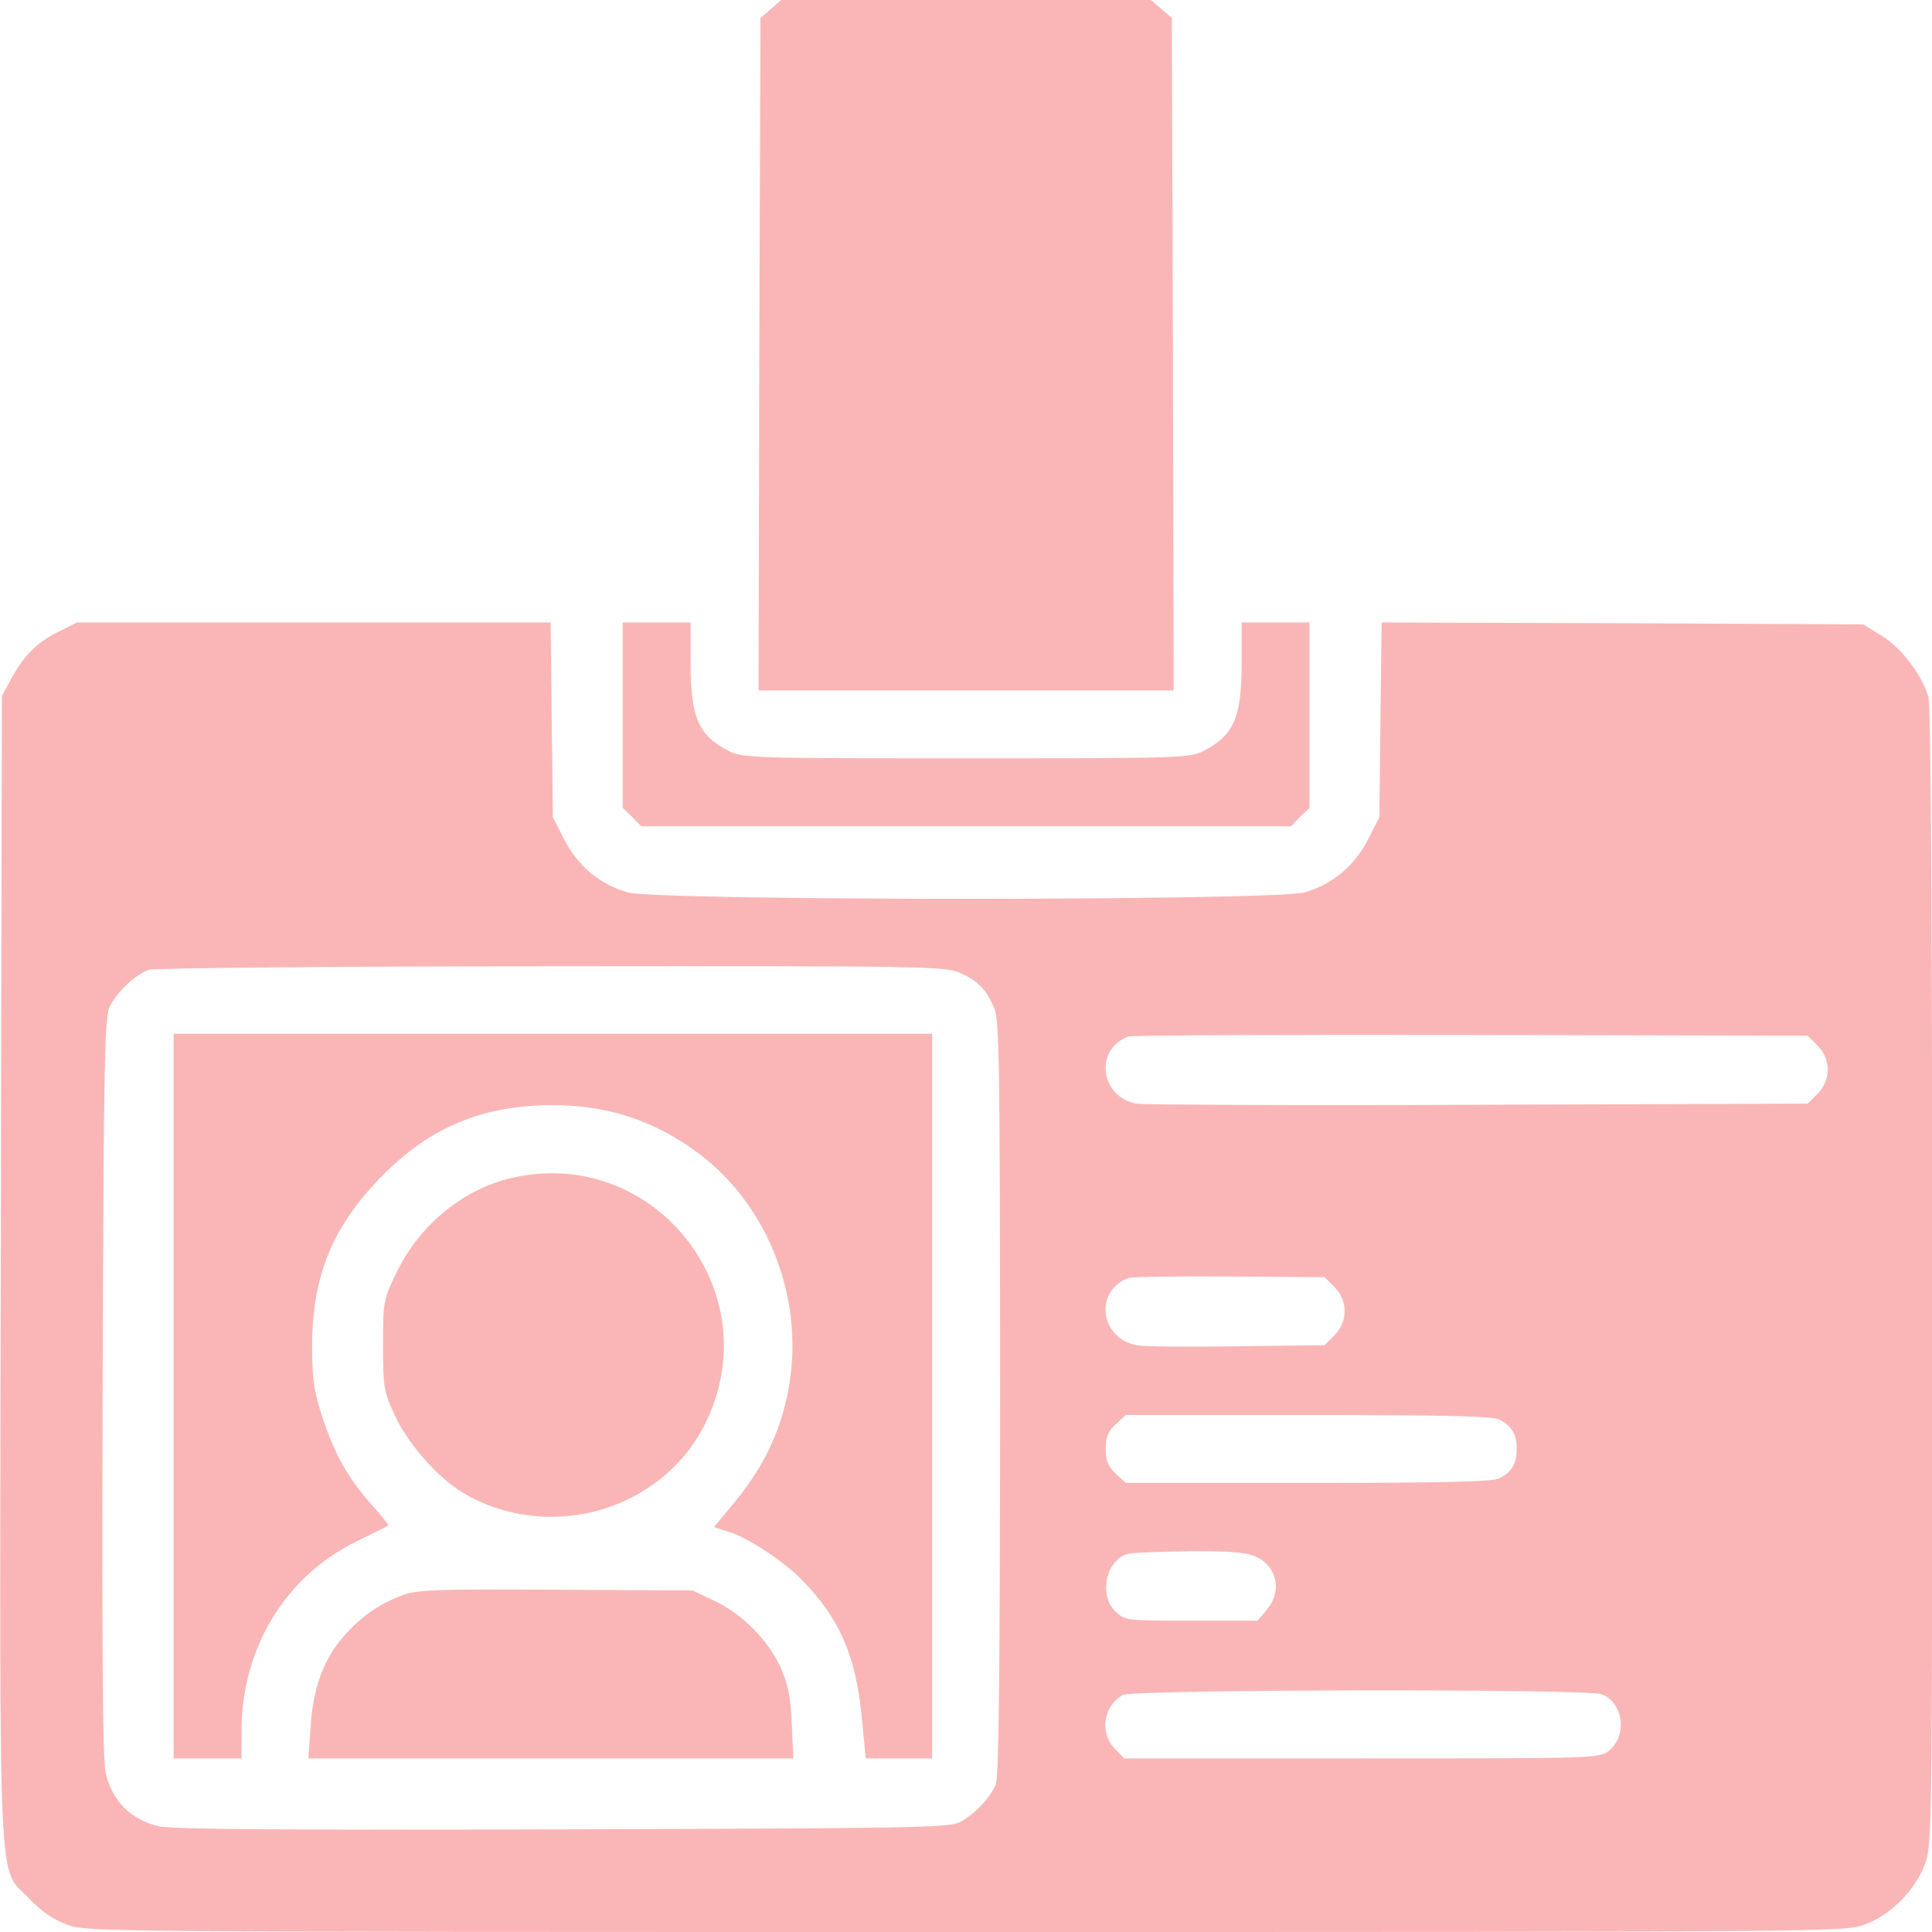<svg width="512" height="512" viewBox="0 0 512 512" fill="none" xmlns="http://www.w3.org/2000/svg">
<g clip-path="url(#clip0_942_49)">
<path d="M204.323 2.342L201.523 4.743L201.223 93.853L201.023 182.963H256.029H311.035L310.835 93.853L310.535 4.743L307.735 2.342L304.935 -0.058H256.029H207.124L204.323 2.342Z" fill="#FAB6B6"/>
<path d="M15.201 167.561C9.601 170.361 6.2 173.862 2.7 180.362L0.5 184.463L0.2 336.48C-0.1 507.8 -0.7 494.198 7.801 503.199C10.801 506.399 14.001 508.6 17.602 510C23.002 512 24.303 512 256.029 512C486.155 512 489.055 512 494.256 510C501.057 507.499 507.458 500.999 510.058 494.198C512.058 489.097 512.058 485.897 512.058 338.68C512.058 239.569 511.658 187.263 511.058 184.763C509.358 178.862 503.957 171.761 498.657 168.461L493.756 165.461L429.949 165.161L366.141 164.96L365.841 190.763L365.541 216.566L362.541 222.467C358.941 229.468 353.24 234.268 345.839 236.469C338.138 238.769 173.92 238.769 166.219 236.469C158.818 234.268 153.117 229.468 149.517 222.467L146.516 216.566L146.216 190.763L145.916 164.96H83.109H20.402L15.201 167.561ZM254.529 257.871C259.329 260.071 261.43 262.272 263.53 267.272C264.83 270.473 265.03 283.174 265.03 370.384C265.03 438.192 264.73 470.795 263.93 472.696C262.63 476.196 258.529 480.596 254.529 482.797C251.828 484.397 242.327 484.497 149.517 484.797C75.108 484.997 46.105 484.797 42.205 483.997C34.804 482.397 29.603 477.196 28.003 469.795C27.203 465.995 27.003 437.992 27.203 366.983C27.503 278.373 27.703 269.172 29.203 266.472C31.503 262.272 36.204 258.071 39.604 256.971C41.205 256.571 89.31 256.071 146.516 256.071C245.428 255.971 250.728 256.071 254.529 257.871ZM481.655 277.073C485.255 280.674 485.255 286.274 481.655 289.875L479.054 292.475L391.744 292.775C343.839 292.975 303.034 292.775 301.134 292.475C291.533 290.675 289.933 278.073 299.034 274.673C299.834 274.373 340.739 274.173 389.744 274.273L479.054 274.473L481.655 277.073ZM353.64 341.081C357.24 344.681 357.24 350.282 353.64 353.882L351.04 356.482L327.837 356.782C315.036 356.982 303.034 356.882 301.234 356.482C291.433 354.682 289.933 342.081 299.034 338.68C299.834 338.38 311.935 338.18 325.737 338.28L351.04 338.48L353.64 341.081ZM397.345 376.185C400.645 377.885 401.946 380.085 401.946 383.985C401.946 387.886 400.645 390.086 397.345 391.786C395.745 392.686 381.643 392.986 346.739 392.986H298.334L295.633 390.486C293.633 388.686 293.033 387.086 293.033 383.985C293.033 380.885 293.633 379.285 295.633 377.485L298.334 374.984H346.739C381.643 374.984 395.745 375.284 397.345 376.185ZM332.538 412.389C338.438 414.889 339.938 421.69 335.638 426.69L333.238 429.491H315.736C298.534 429.491 298.134 429.491 295.633 427.09C290.933 422.59 293.233 412.889 299.334 411.689C300.534 411.489 307.735 411.189 315.336 411.089C325.237 410.989 330.037 411.389 332.538 412.389ZM424.448 448.993C430.249 451.193 431.349 459.994 426.348 463.995C423.848 465.995 422.348 465.995 360.841 465.995H297.934L295.533 463.494C291.333 459.394 292.333 452.193 297.534 449.193C300.034 447.693 420.648 447.493 424.448 448.993Z" fill="#FAB6B6"/>
<path d="M46.005 369.984V465.995H55.006H64.007V458.694C64.007 436.792 75.709 417.59 94.511 408.489C98.911 406.288 102.712 404.488 102.912 404.288C103.112 404.188 101.112 401.688 98.511 398.787C92.311 391.887 88.61 385.286 85.41 375.485C83.21 368.784 82.71 365.684 82.71 356.483C82.81 337.881 88.21 324.779 101.512 311.378C114.113 298.676 127.915 292.975 146.017 292.875C161.118 292.775 173.92 297.076 185.821 306.177C205.223 321.179 214.325 347.982 208.024 372.384C205.624 381.886 201.423 389.886 194.522 398.287L189.222 404.688L192.922 405.888C197.923 407.288 207.724 413.789 212.424 418.59C222.425 428.791 226.726 438.592 228.326 454.594L229.426 465.995H238.227H247.028V369.984V273.973H146.517H46.005V369.984Z" fill="#FAB6B6"/>
<path d="M134.015 312.577C122.014 315.777 111.013 325.078 105.212 336.979C101.612 344.38 101.512 344.68 101.512 356.482C101.512 367.883 101.712 368.783 104.712 375.284C108.312 382.885 116.313 391.886 122.814 395.686C145.317 408.888 174.92 400.587 186.621 377.784C204.823 342.18 172.52 302.275 134.015 312.577Z" fill="#FAB6B6"/>
<path d="M107.112 422.59C100.711 424.89 95.911 428.191 91.21 433.491C85.809 439.592 82.909 447.393 82.309 457.694L81.709 465.995H146.016H210.224L209.824 456.694C209.524 449.493 208.823 446.293 206.823 441.792C203.523 434.592 196.522 427.591 189.221 424.19L183.521 421.49L147.516 421.29C117.013 421.09 110.812 421.29 107.112 422.59Z" fill="#FAB6B6"/>
<path d="M165.019 189.463V214.066L167.519 216.467L169.919 218.967H256.029H342.139L344.539 216.467L347.039 214.066V189.463V164.961H338.038H329.037V175.962C329.037 190.164 326.937 194.964 318.836 199.065C315.336 200.865 312.035 200.965 256.029 200.965C200.023 200.965 196.722 200.865 193.222 199.065C185.121 194.964 183.021 190.164 183.021 175.962V164.961H174.02H165.019V189.463Z" fill="#FAB6B6"/>
</g>
<defs>
<clipPath id="clip0_942_49">
<rect width="512" height="512" fill="white"/>
</clipPath>
</defs>
</svg>
